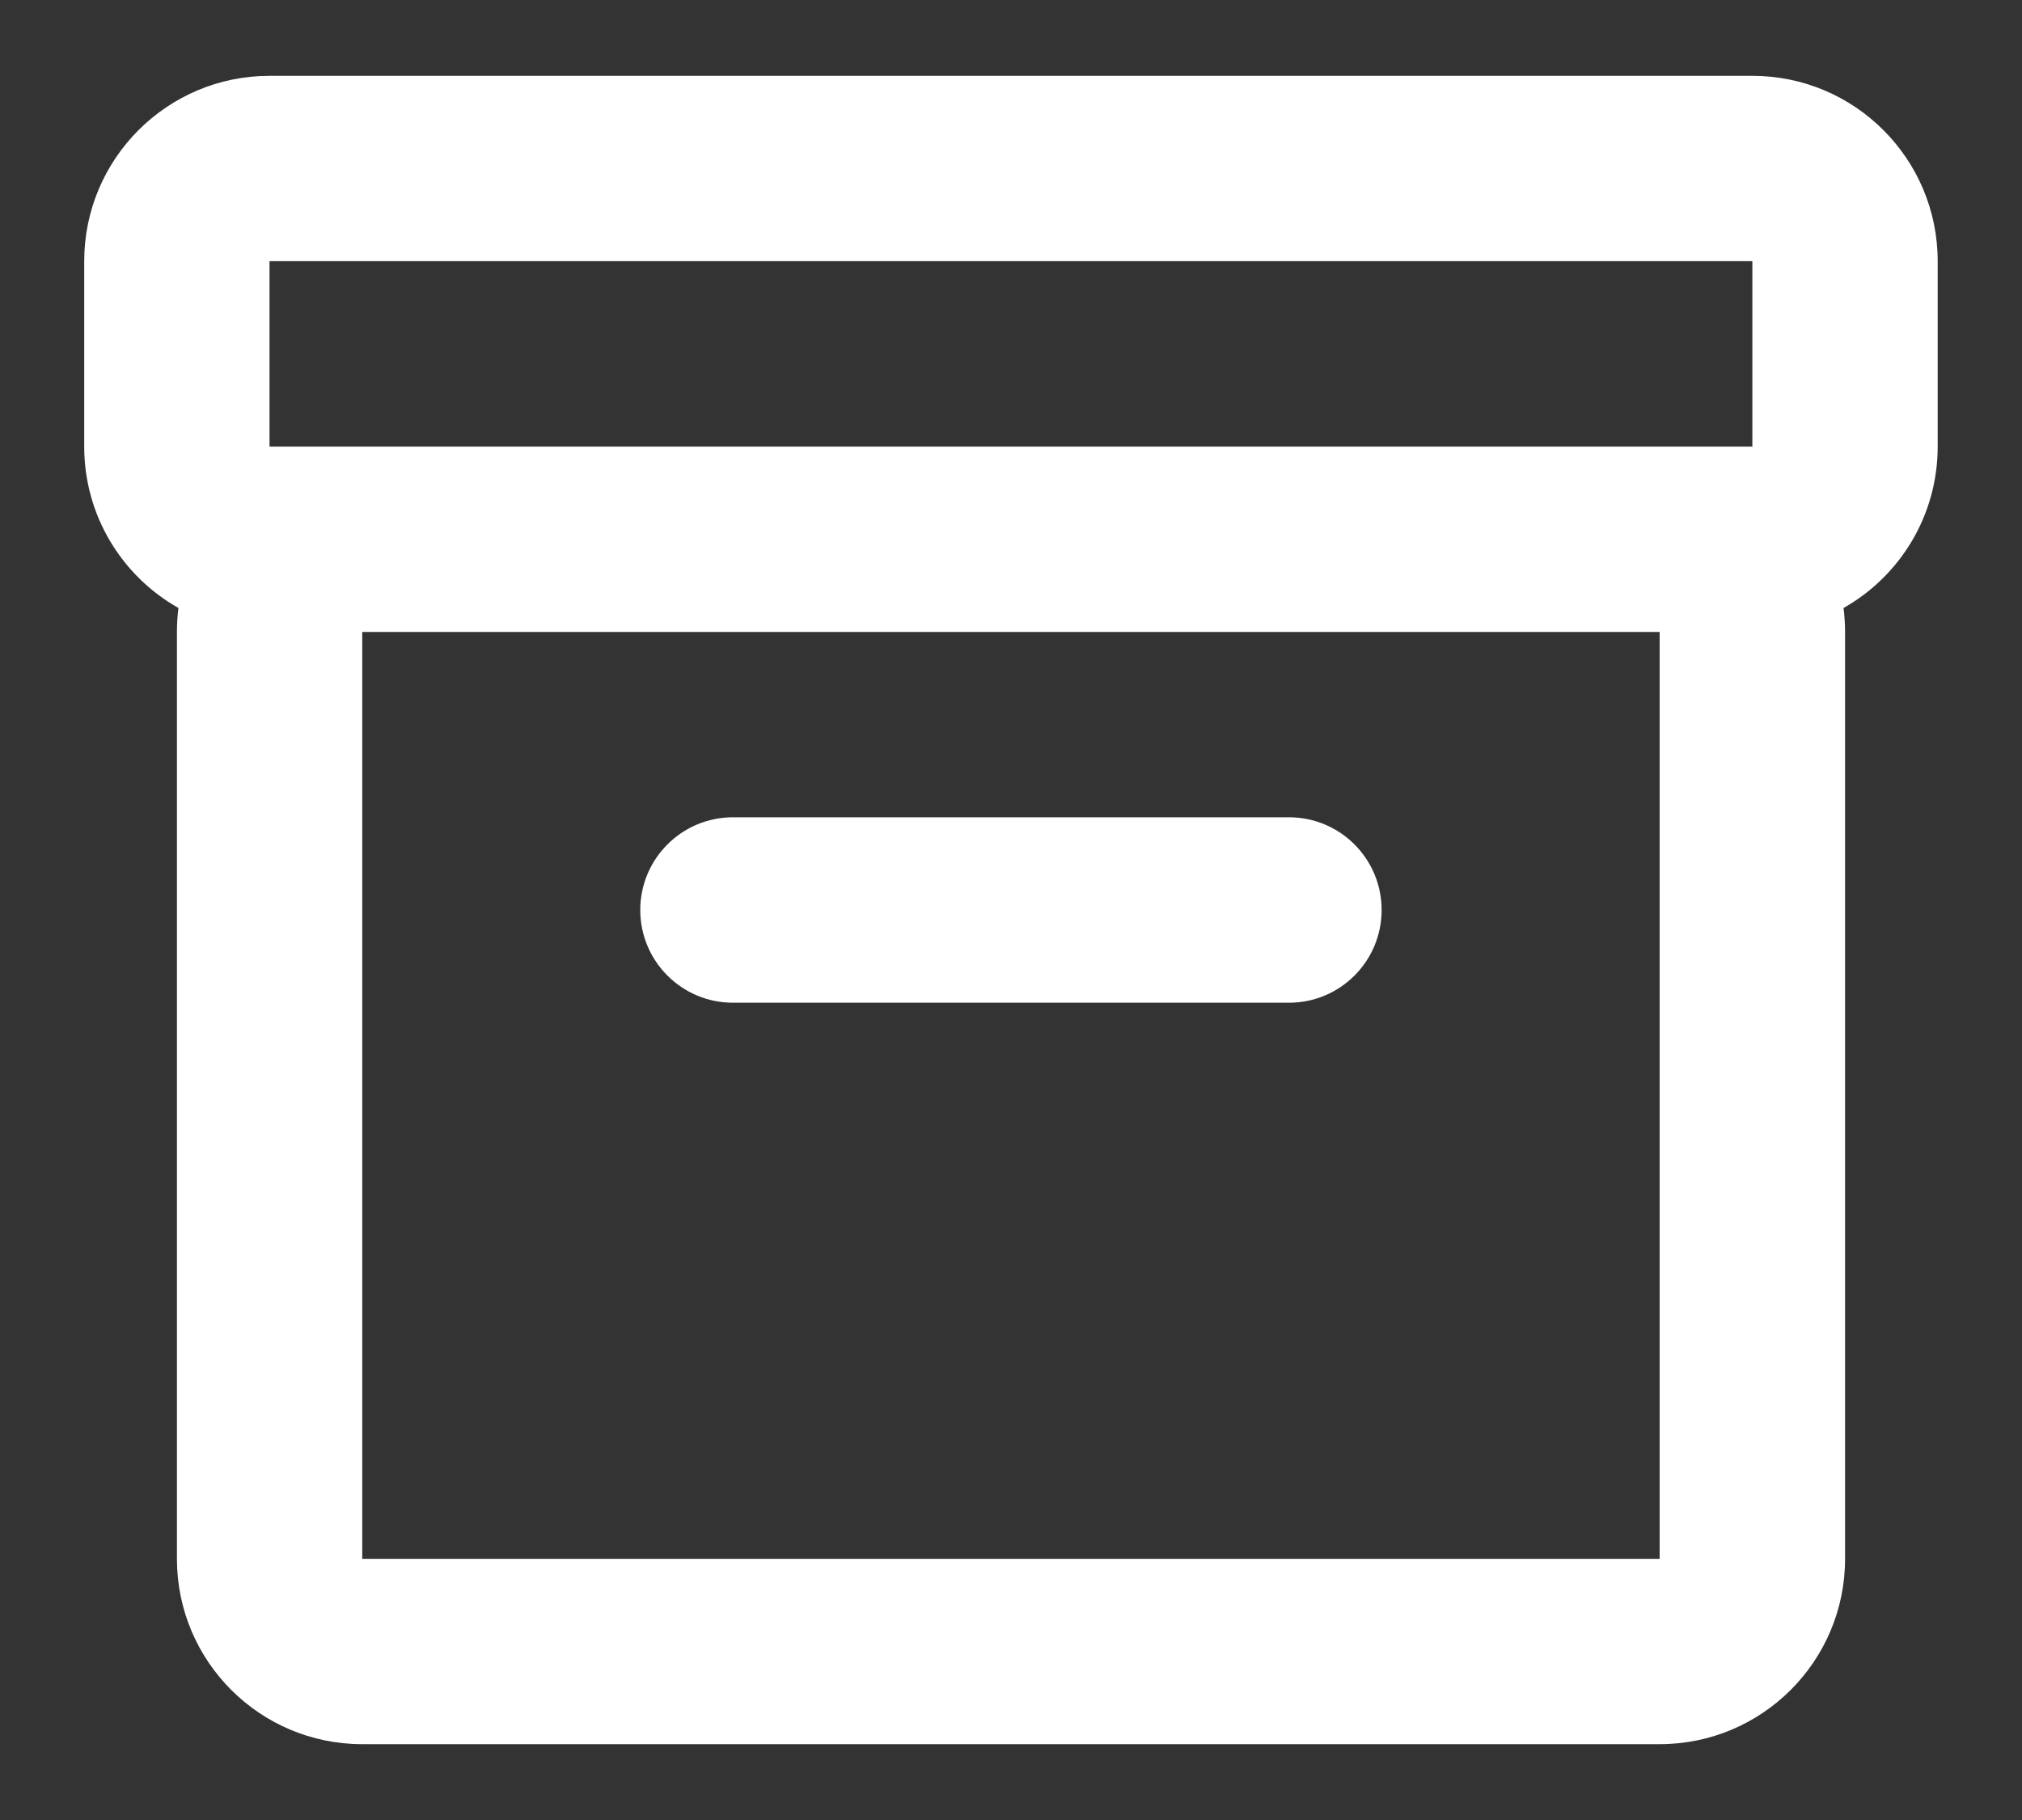 <svg width="20" height="18" viewBox="0 0 20 18" fill="none" xmlns="http://www.w3.org/2000/svg">
<rect x="0" y="0" width="20" height="18" fill="#333333" stroke="none"/>
<path d="M0.833 2.583C0.833 1.571 1.654 0.75 2.666 0.75H17.333C18.346 0.75 19.166 1.571 19.166 2.583V4.417C19.166 5.101 18.791 5.699 18.235 6.013C18.244 6.091 18.25 6.17 18.25 6.25V15.417C18.25 16.429 17.429 17.25 16.416 17.25H3.583C2.57 17.25 1.75 16.429 1.75 15.417V6.25C1.75 6.17 1.755 6.091 1.765 6.013C1.208 5.699 0.833 5.101 0.833 4.417V2.583ZM17.333 4.417V2.583H2.666V4.417H17.333ZM3.583 6.25V15.417H16.416V6.25H3.583ZM6.333 9C6.333 8.494 6.743 8.083 7.25 8.083H12.75C13.256 8.083 13.666 8.494 13.666 9C13.666 9.506 13.256 9.917 12.75 9.917H7.25C6.743 9.917 6.333 9.506 6.333 9Z" fill="white"/>
</svg>
